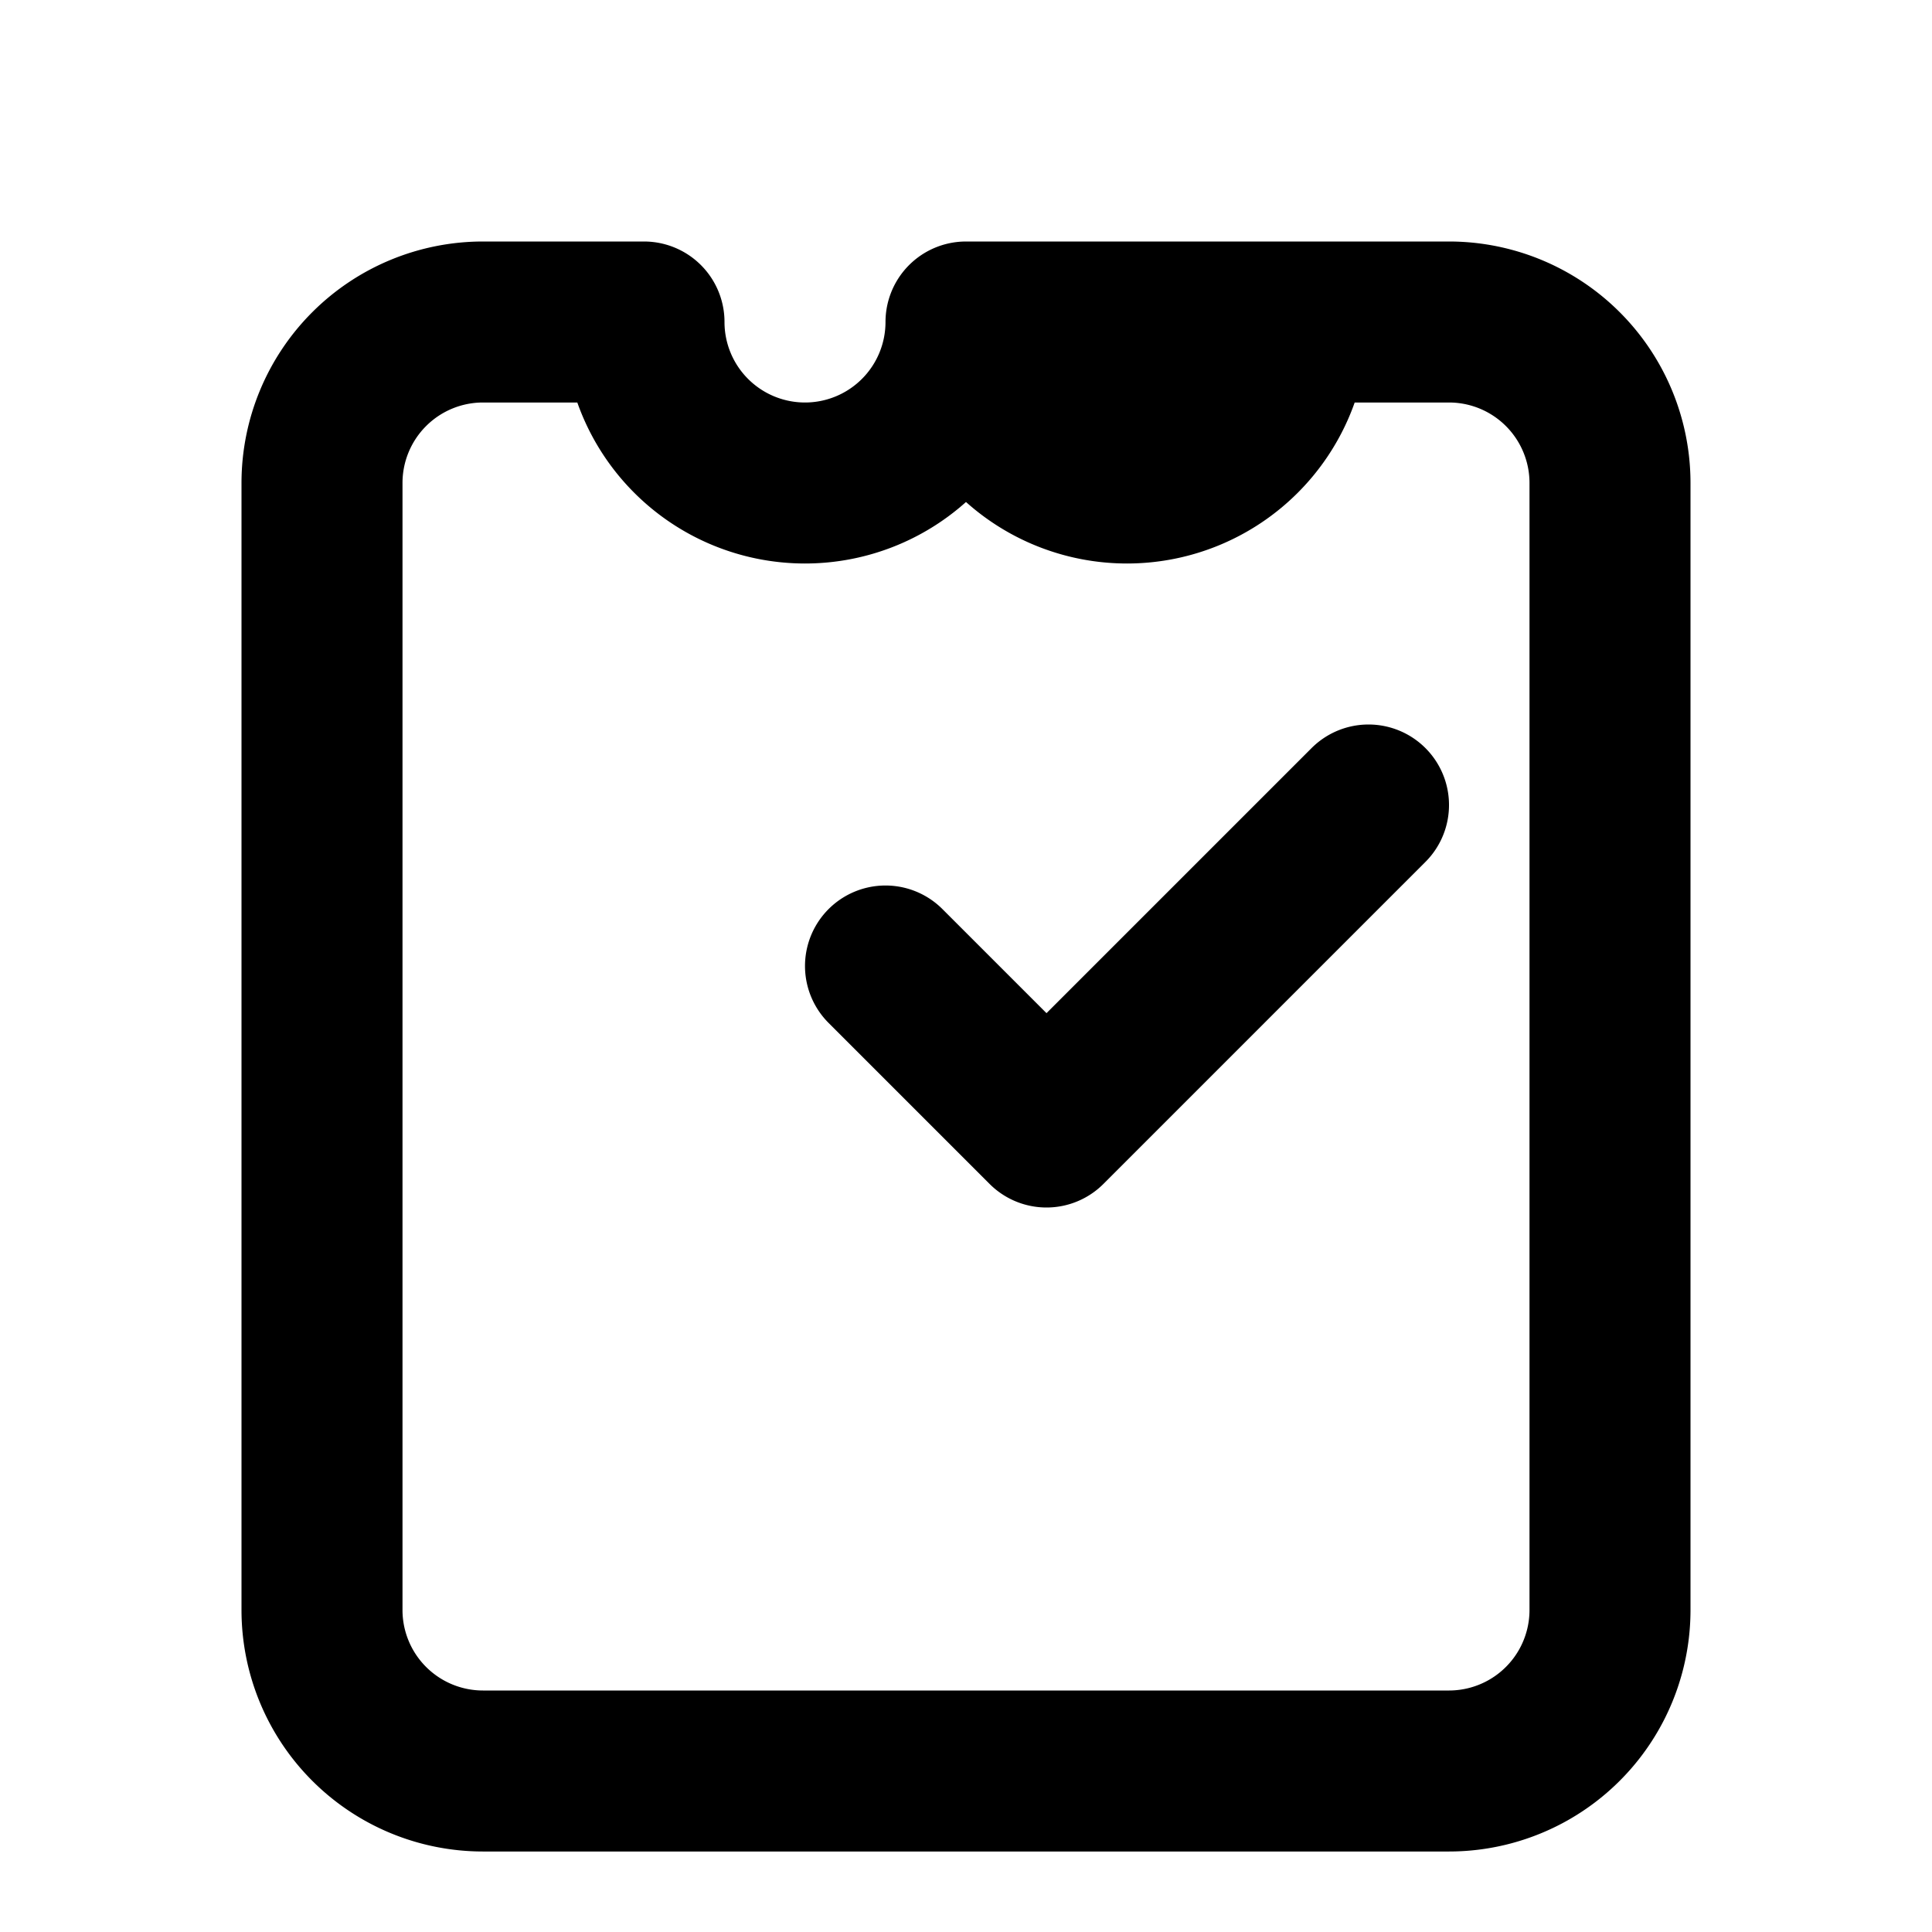 <svg fill="none" stroke="currentColor" viewBox="0 0 24 24">
    <path
        stroke-linecap="round"
        stroke-linejoin="round"
        stroke-width="2"
        d="M16 4h2a2 2 0 012 2v14a2 2 0 01-2 2H6a2 2 0 01-2-2V6a2 2 0 012-2h2m4 0h4m-4 0a2 2 0 11-4 0m4 0a2 2 0 104 0m-5 8l2 2 4-4"
    />
</svg>
